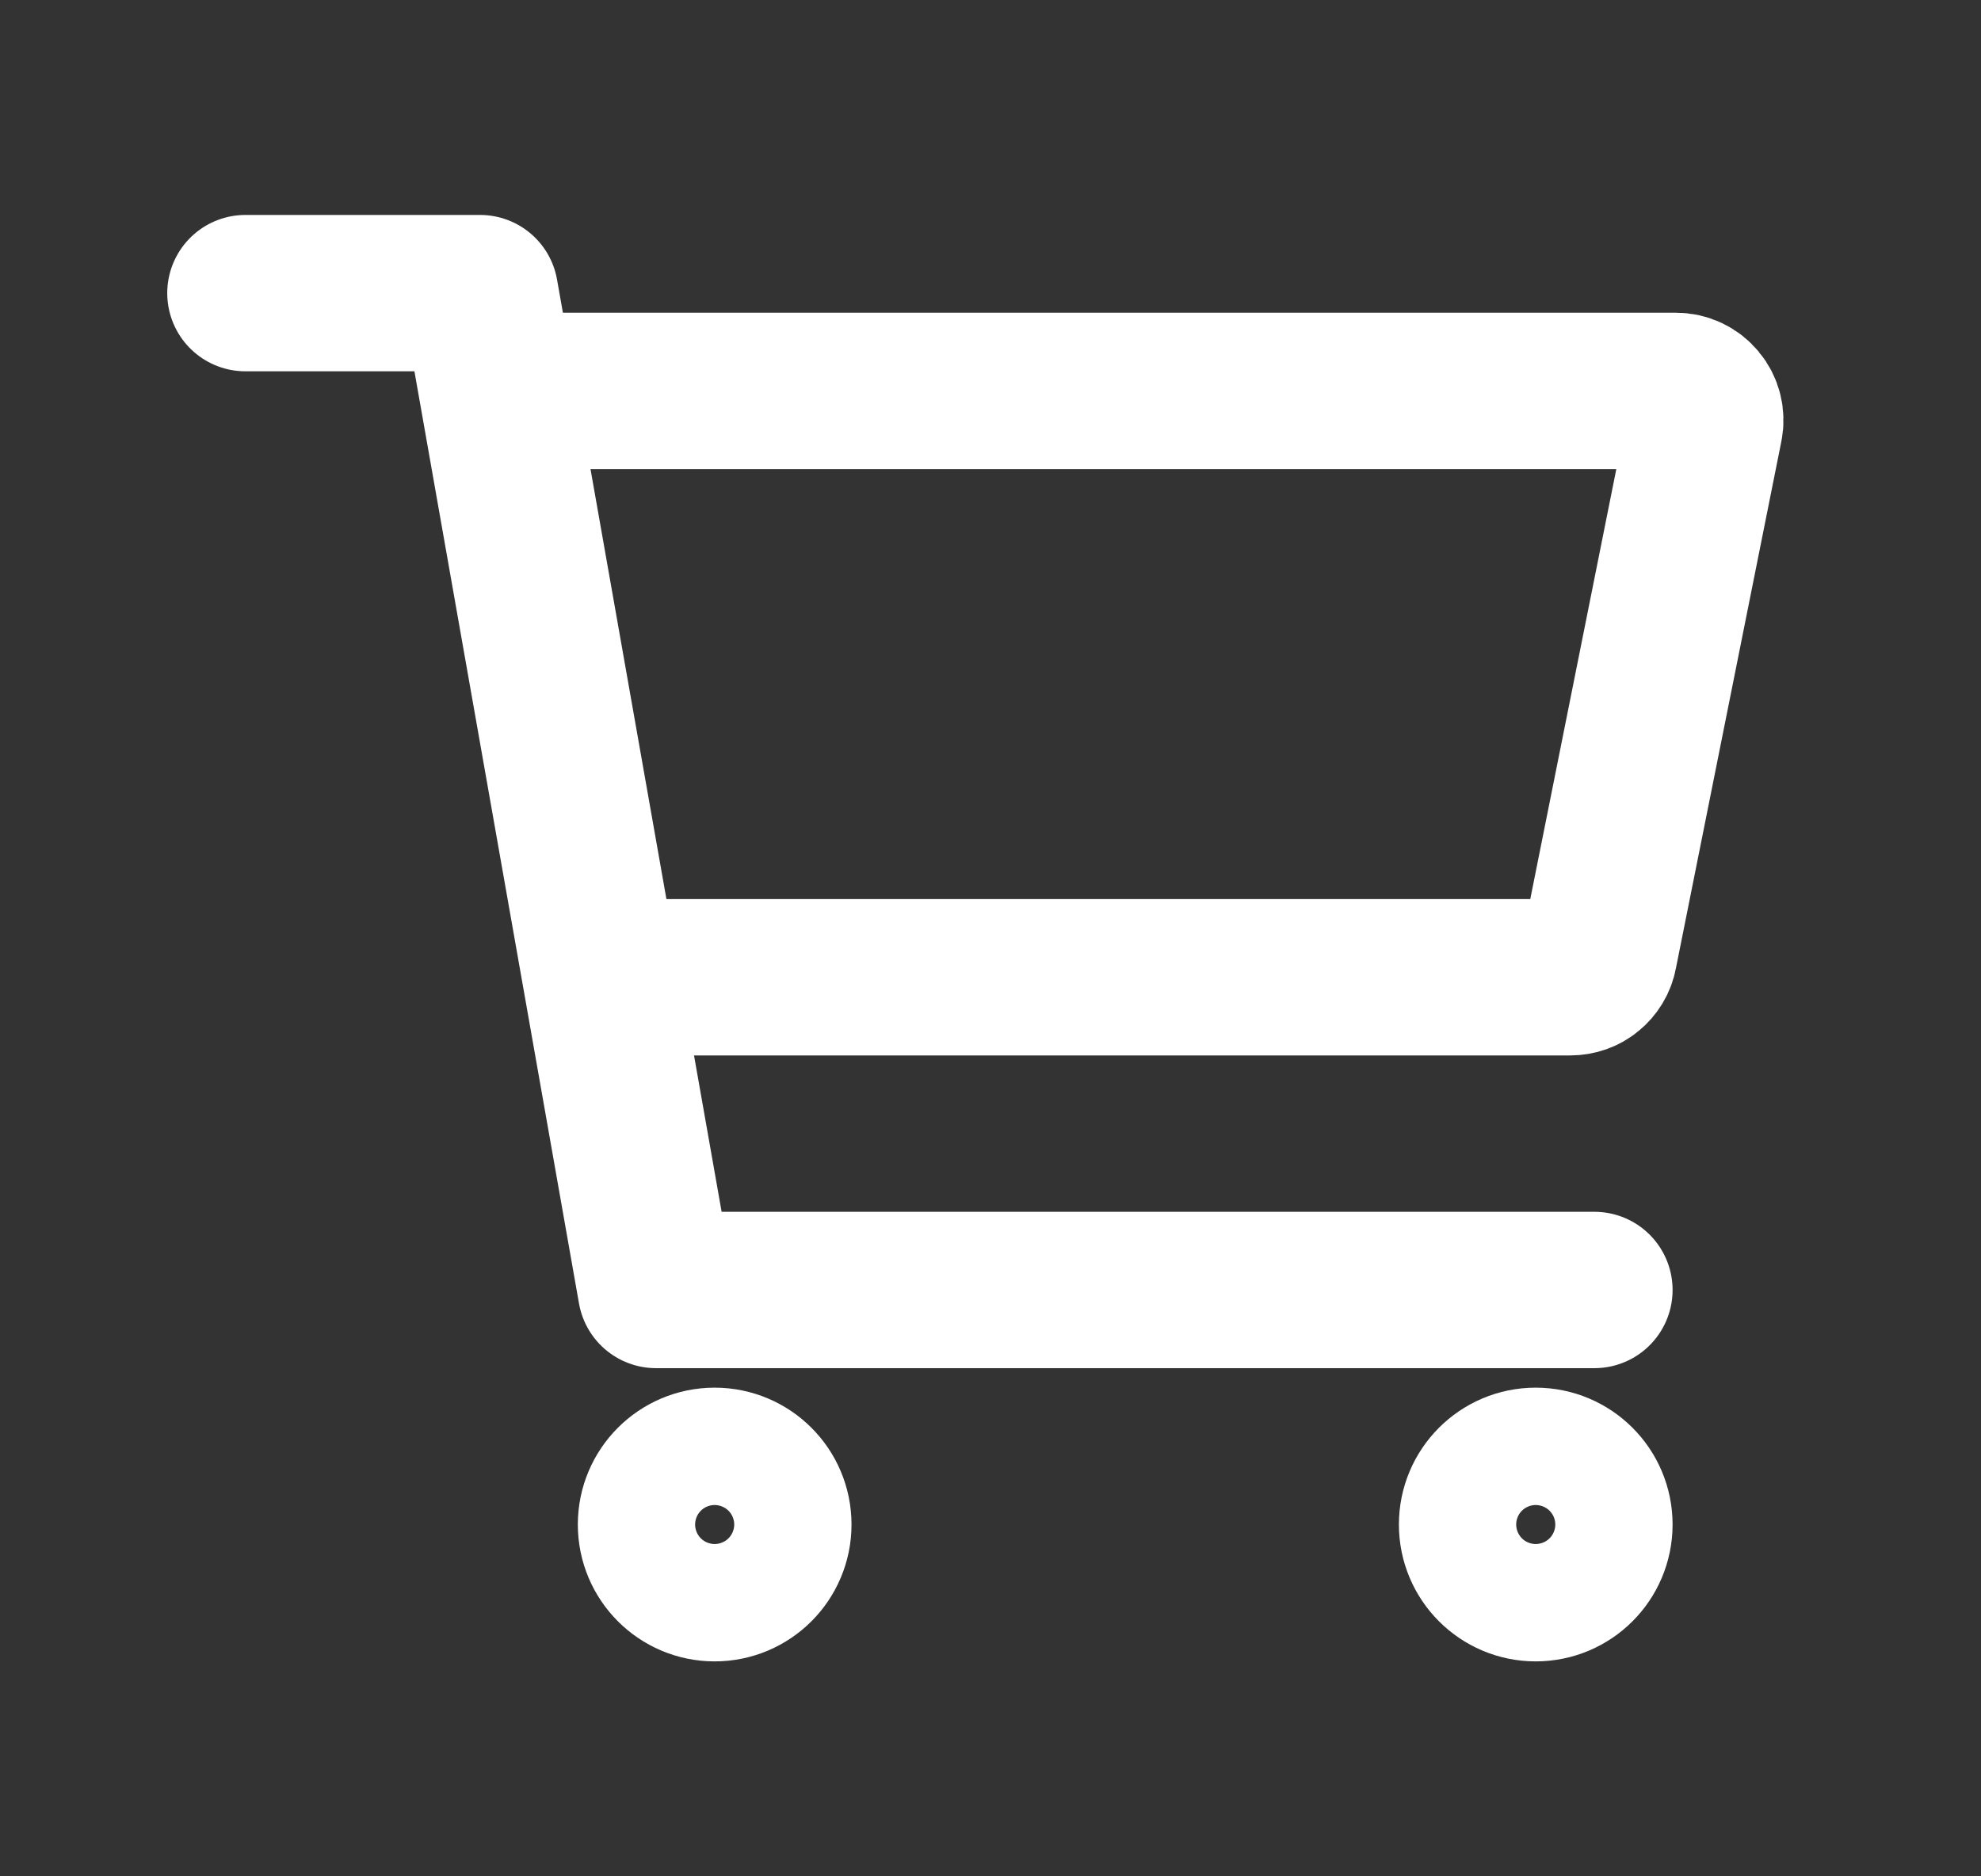 <svg width="19" height="18" viewBox="0 0 19 18" fill="none" xmlns="http://www.w3.org/2000/svg">
<rect x="0" y="0" width="19" height="18" fill="#333333" stroke="none"/>
<path d="M6.854 15.188C7.165 15.188 7.417 14.936 7.417 14.625C7.417 14.314 7.165 14.062 6.854 14.062C6.544 14.062 6.292 14.314 6.292 14.625C6.292 14.936 6.544 15.188 6.854 15.188Z" stroke="white" stroke-width="1.5" stroke-linecap="round" stroke-linejoin="round"/>
<path d="M14.729 15.188C15.04 15.188 15.292 14.936 15.292 14.625C15.292 14.314 15.04 14.062 14.729 14.062C14.419 14.062 14.167 14.314 14.167 14.625C14.167 14.936 14.419 15.188 14.729 15.188Z" stroke="white" stroke-width="1.5" stroke-linecap="round" stroke-linejoin="round"/>
<path d="M2.354 2.812H4.604L6.292 12.375H15.292" stroke="white" stroke-width="1.5" stroke-linecap="round" stroke-linejoin="round"/>
<path d="M6.292 9.375H15.061C15.126 9.375 15.19 9.353 15.24 9.311C15.29 9.27 15.325 9.213 15.337 9.149L16.35 4.086C16.358 4.046 16.357 4.003 16.347 3.963C16.337 3.923 16.318 3.885 16.291 3.853C16.265 3.821 16.232 3.795 16.194 3.777C16.157 3.759 16.116 3.75 16.074 3.75H5.167" stroke="white" stroke-width="1.5" stroke-linecap="round" stroke-linejoin="round"/>
</svg>
